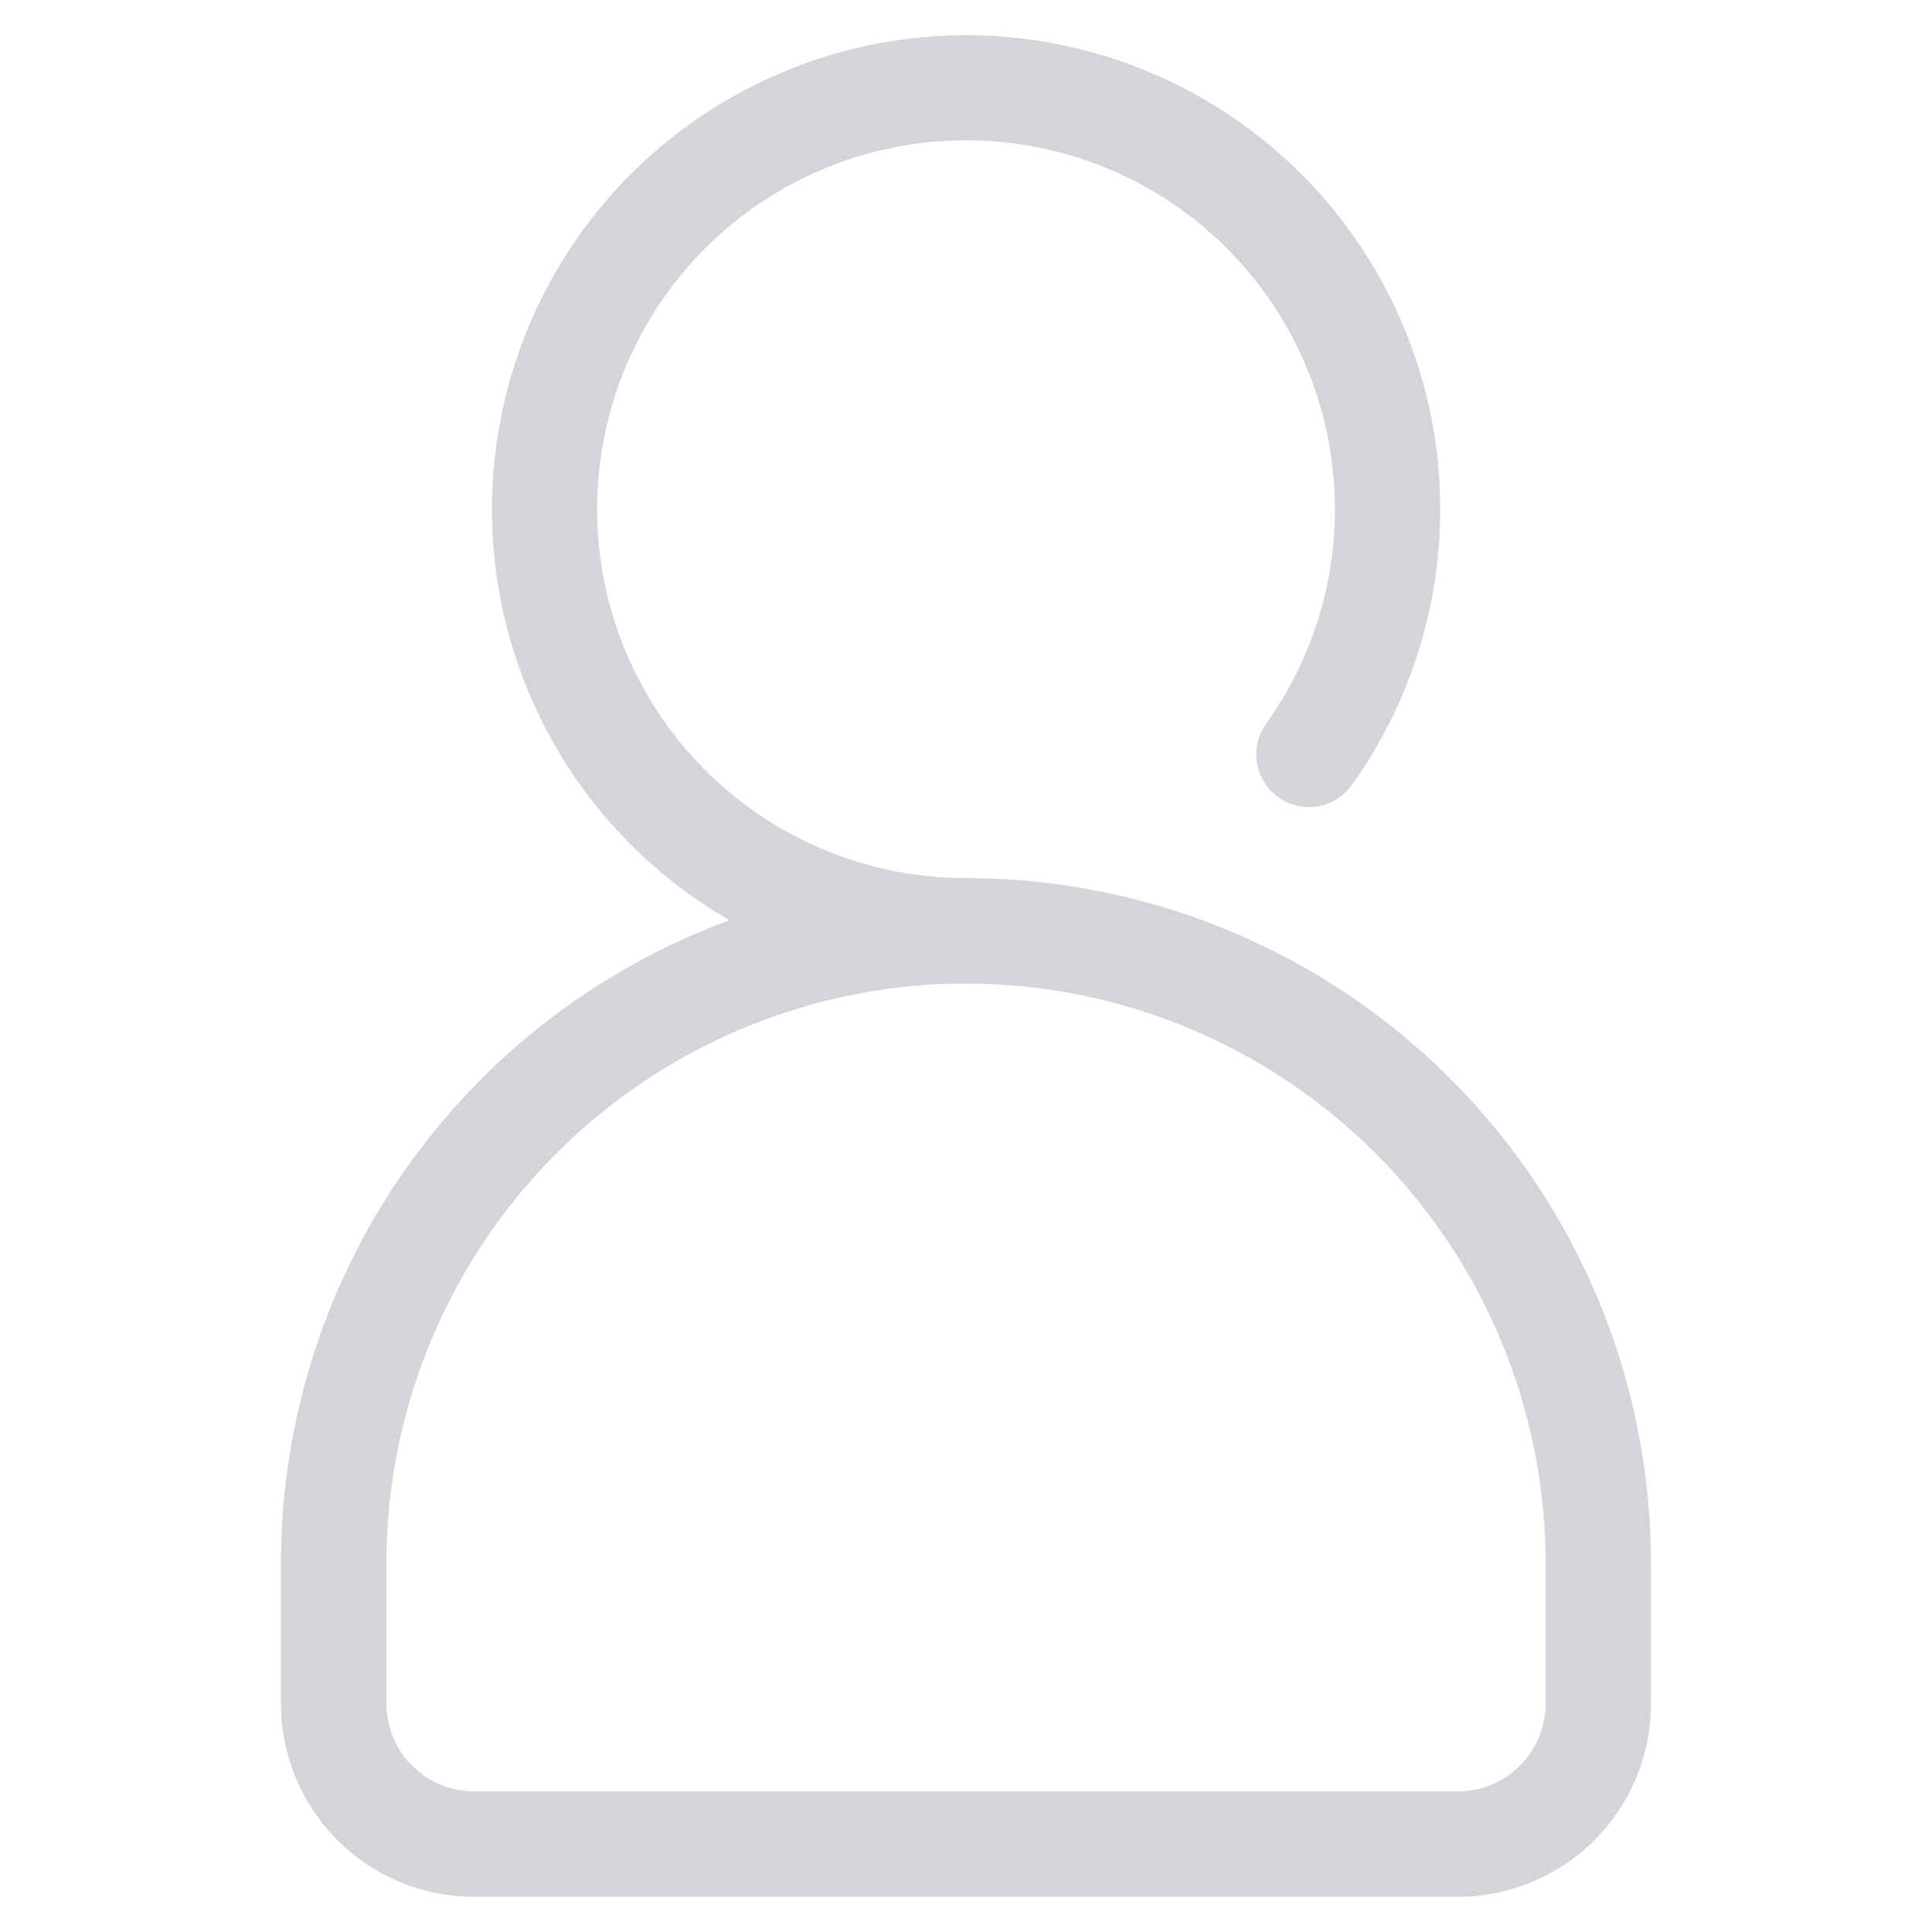 <svg xmlns="http://www.w3.org/2000/svg" xmlns:xlink="http://www.w3.org/1999/xlink" width="32" height="32" viewBox="0 0 32 32">
  <defs>
    <clipPath id="clip-path">
      <rect id="Rectangle_2396" data-name="Rectangle 2396" width="32" height="32" transform="translate(624 522)" fill="#fff" stroke="#707070" stroke-width="1"/>
    </clipPath>
  </defs>
  <g id="Mask_Group_123" data-name="Mask Group 123" transform="translate(-624 -522)" clip-path="url(#clip-path)">
    <g id="Layer_2" data-name="Layer 2" transform="translate(626.036 519.381)">
      <path id="Path_5604" data-name="Path 5604" d="M22.109,34.036H5.818a3.2,3.2,0,0,1-3.2-3.2V28.509a11.345,11.345,0,1,1,22.691,0v2.327A3.2,3.2,0,0,1,22.109,34.036ZM13.964,18.909a9.611,9.611,0,0,0-9.6,9.6v2.327a1.456,1.456,0,0,0,1.455,1.455H22.109a1.456,1.456,0,0,0,1.455-1.455V28.509a9.611,9.611,0,0,0-9.6-9.6Z" fill="#d4d5d8"/>
      <path id="Path_5605" data-name="Path 5605" d="M13.964,18.909a7.853,7.853,0,1,1,6.38-3.272.873.873,0,0,1-1.416-1.021,6.11,6.11,0,1,0-4.964,2.547.873.873,0,1,1,0,1.745Z" fill="#d4d5d8"/>
    </g>
  </g>
</svg>

